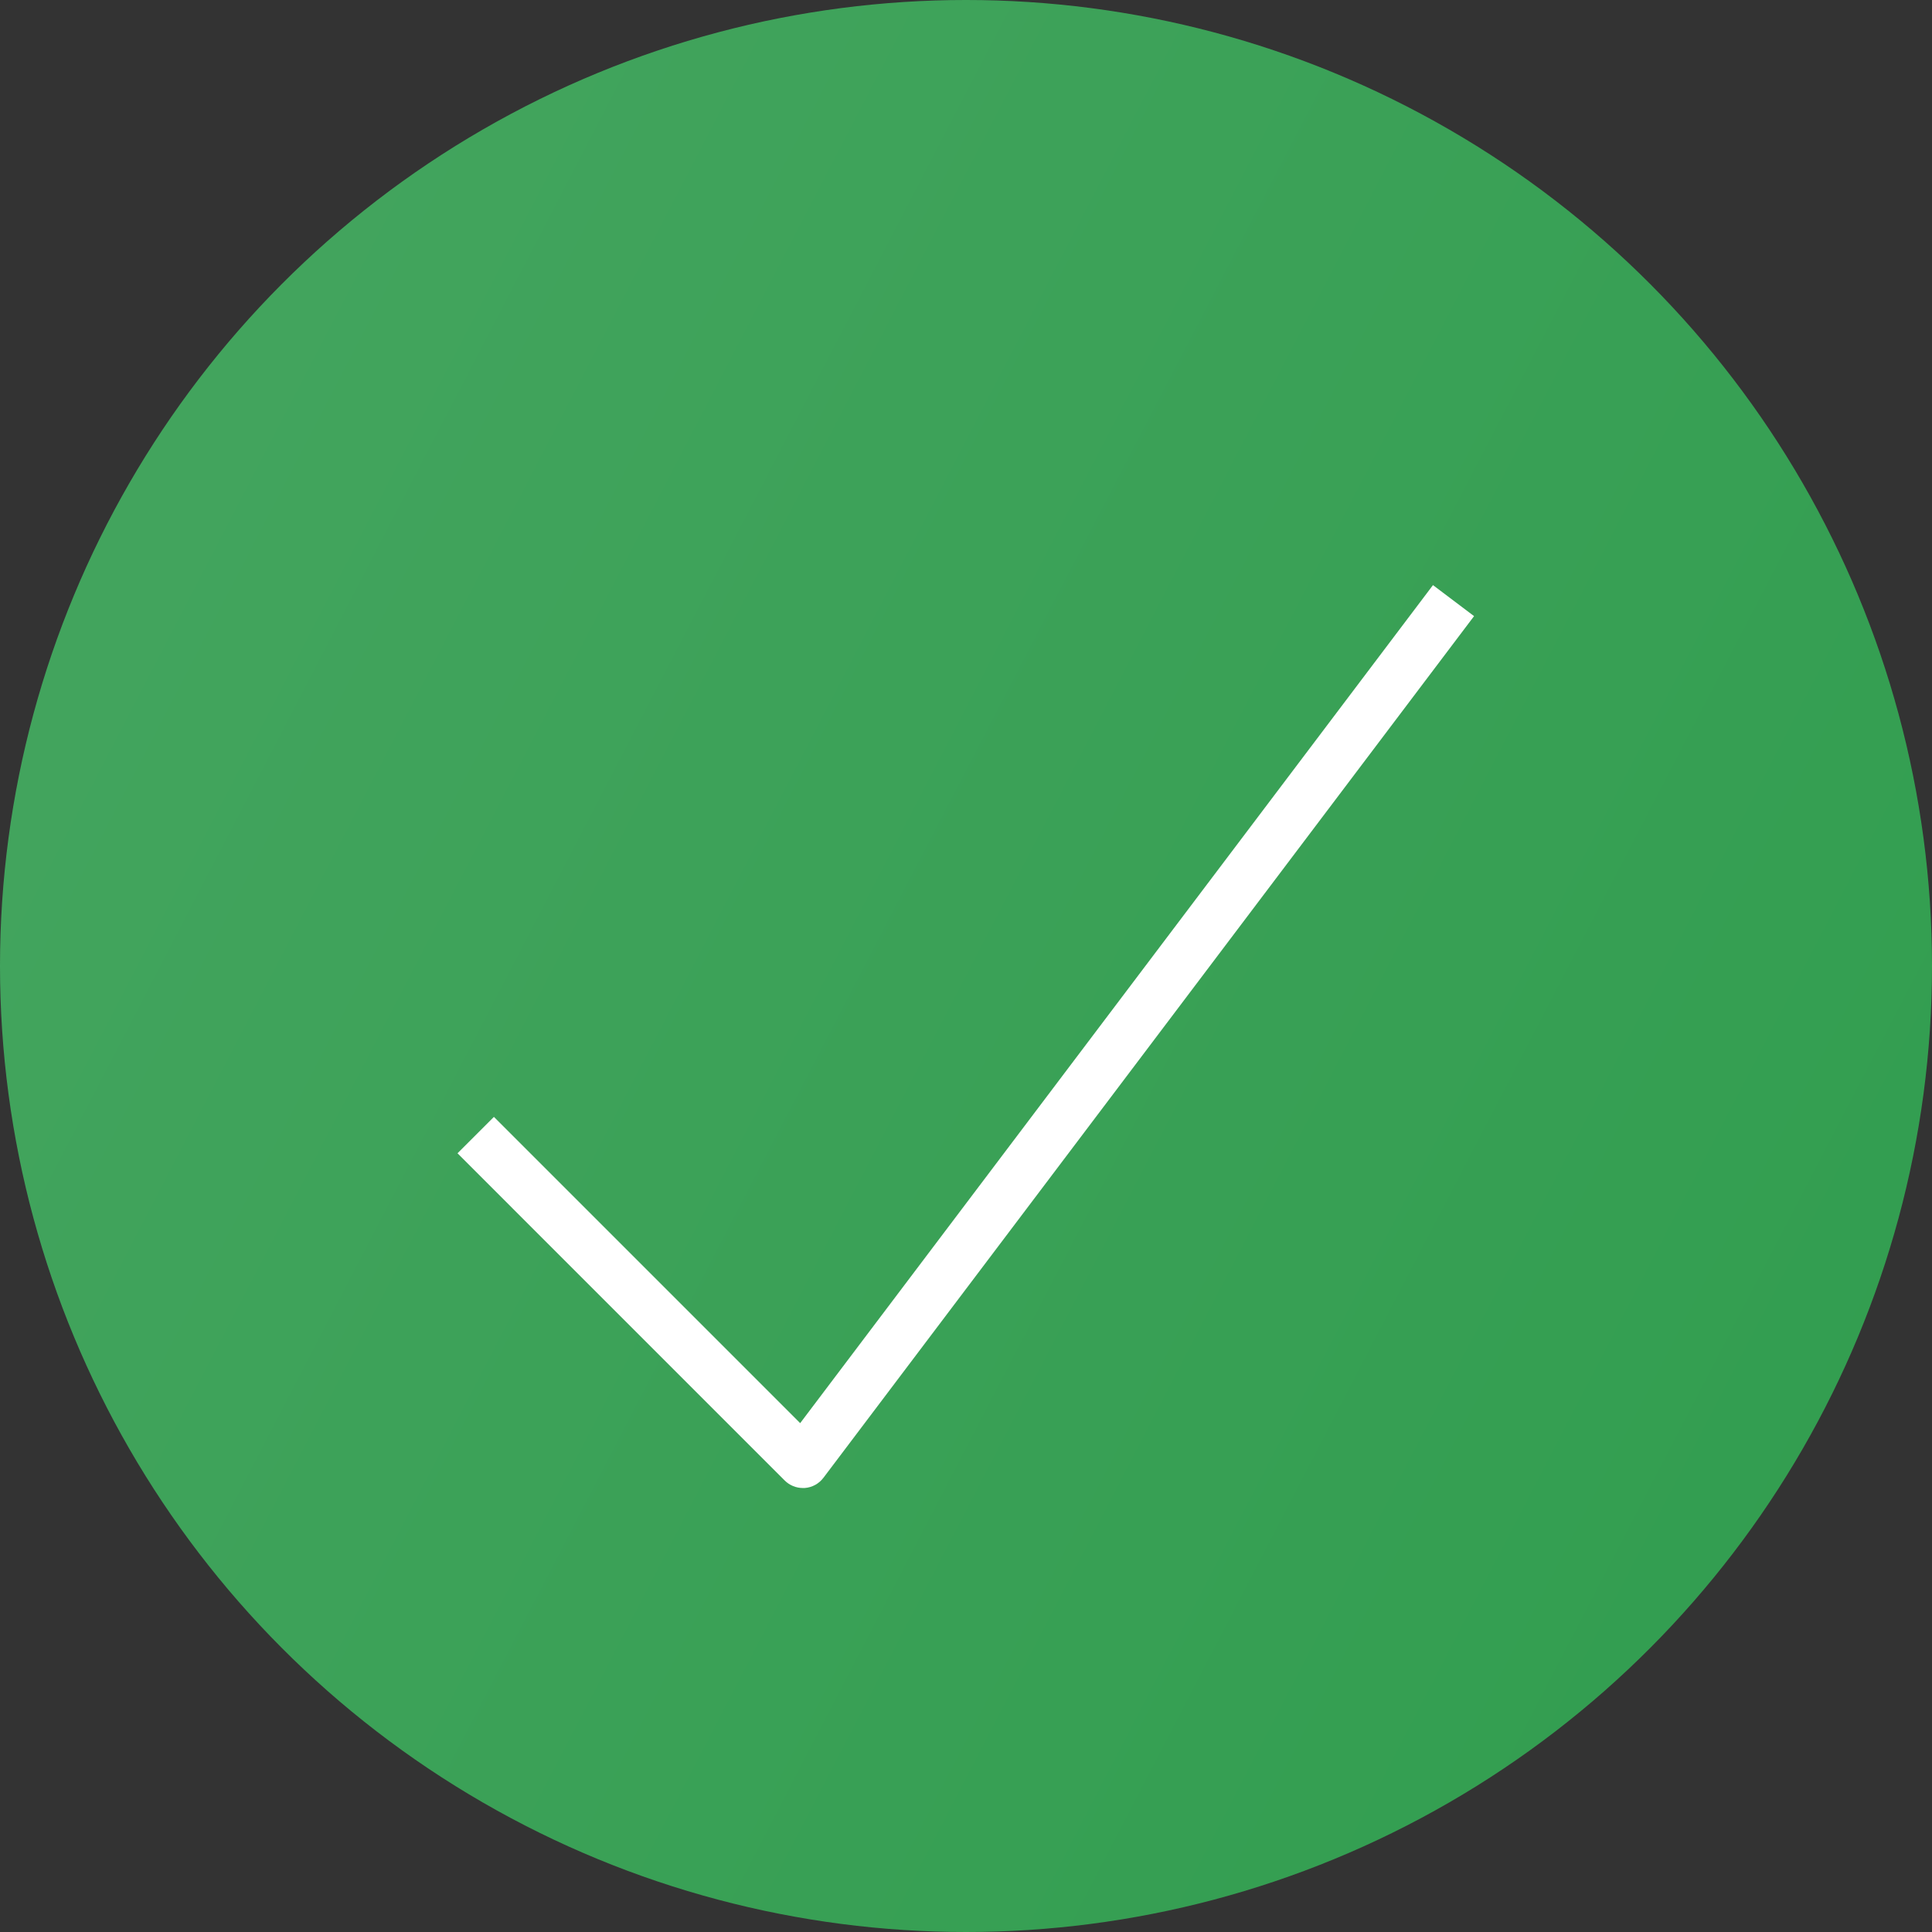 <svg width="136" height="136" viewBox="0 0 136 136" fill="none" xmlns="http://www.w3.org/2000/svg">
<rect x="0" y="0" width="136" height="136" fill="#333333" stroke="none"/>
<circle cx="68" cy="68" r="68" fill="url(#paint0_linear)" fill-opacity="0.6"/>
<path d="M56.518 104.746C56.28 104.746 56.044 104.699 55.824 104.608C55.604 104.517 55.404 104.384 55.236 104.215L32.205 81.183L34.768 78.621L56.327 100.18L100.872 41.188L103.764 43.371L57.968 104.021C57.812 104.23 57.612 104.404 57.383 104.529C57.153 104.654 56.9 104.728 56.639 104.746C56.601 104.746 56.559 104.746 56.518 104.746Z" fill="white"/>
<defs>
<linearGradient id="paint0_linear" x1="-114" y1="-144" x2="412.88" y2="129.7" gradientUnits="userSpaceOnUse">
<stop stop-color="#72FF99"/>
<stop offset="1" stop-color="#00D23A"/>
</linearGradient>
</defs>
</svg>

